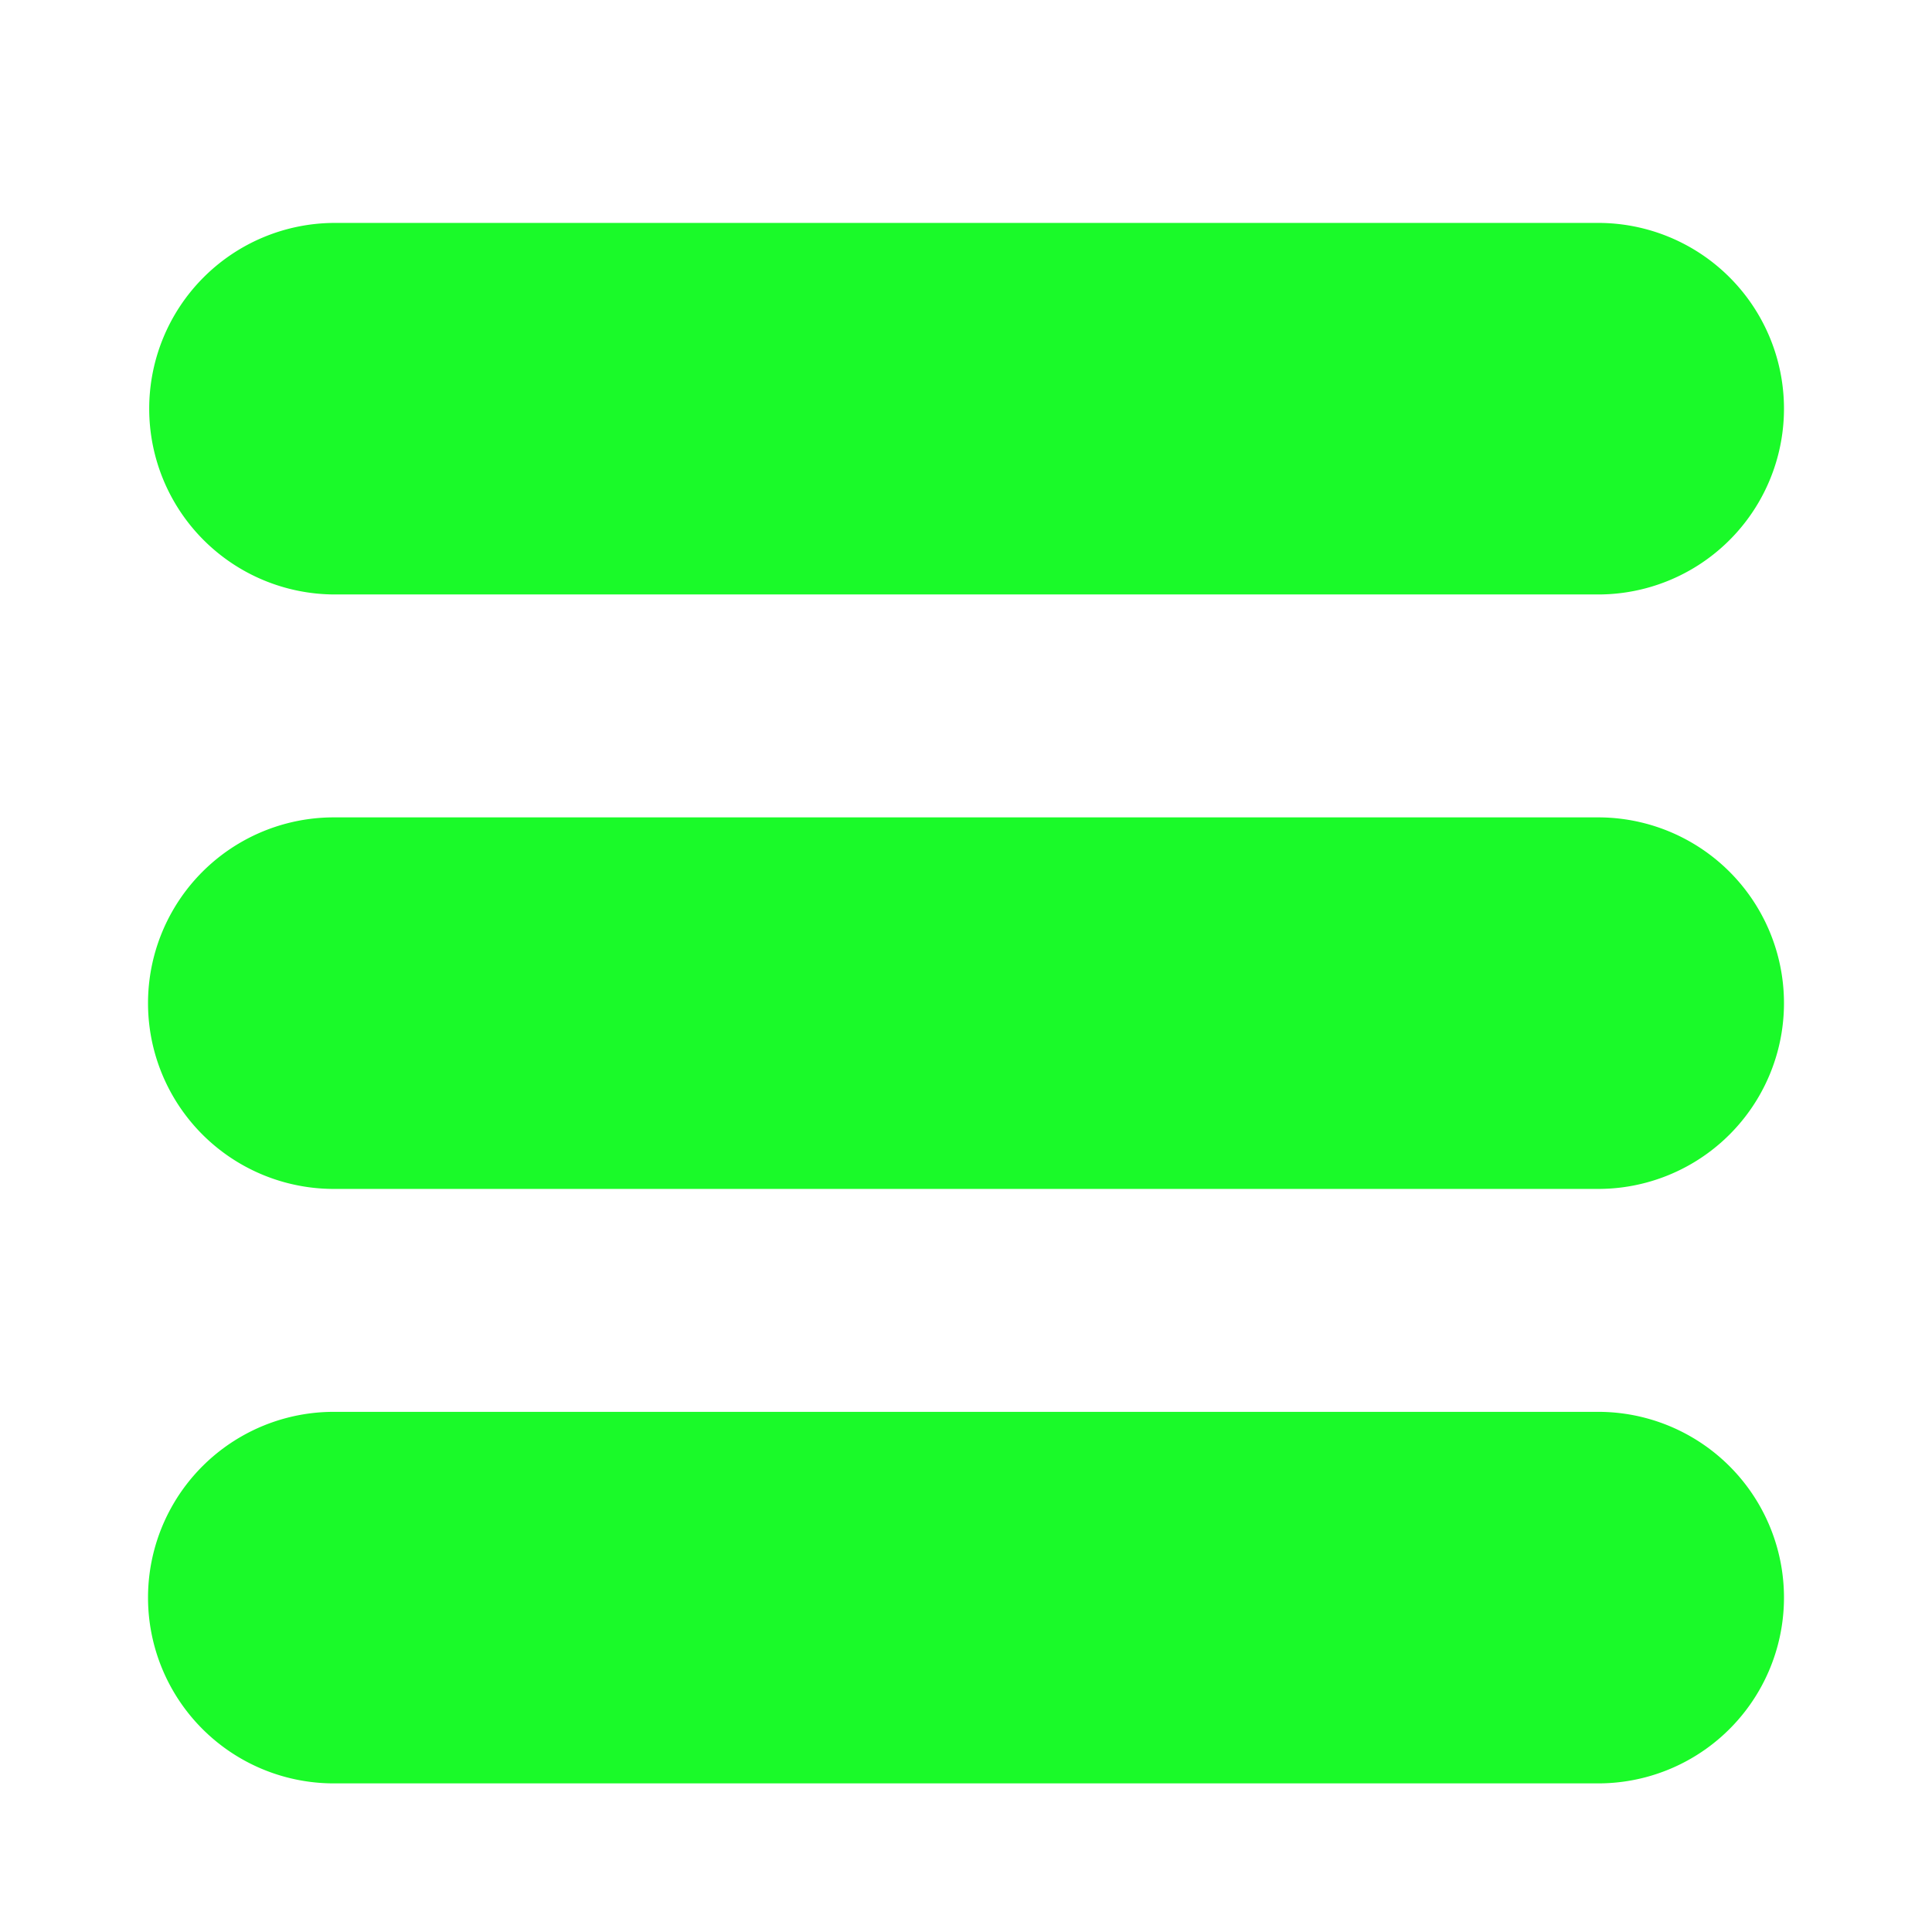 <?xml version="1.0" standalone="no"?><!DOCTYPE svg PUBLIC "-//W3C//DTD SVG 1.1//EN" "http://www.w3.org/Graphics/SVG/1.1/DTD/svg11.dtd"><svg t="1714813332861" class="icon" viewBox="0 0 1024 1024" version="1.1" xmlns="http://www.w3.org/2000/svg" p-id="9397" xmlns:xlink="http://www.w3.org/1999/xlink" width="256" height="256"><path d="M177.231 118.154h669.538a98.462 98.462 0 1 1 0 196.923h-669.538a98.462 98.462 0 0 1 0-196.923z m0 315.077h669.538a98.462 98.462 0 1 1 0 196.923h-669.538a98.462 98.462 0 1 1 0-196.923z m0 315.077h669.538a98.462 98.462 0 1 1 0 196.923h-669.538a98.462 98.462 0 1 1 0-196.923z" fill="#1afa29" p-id="9398"></path></svg>
